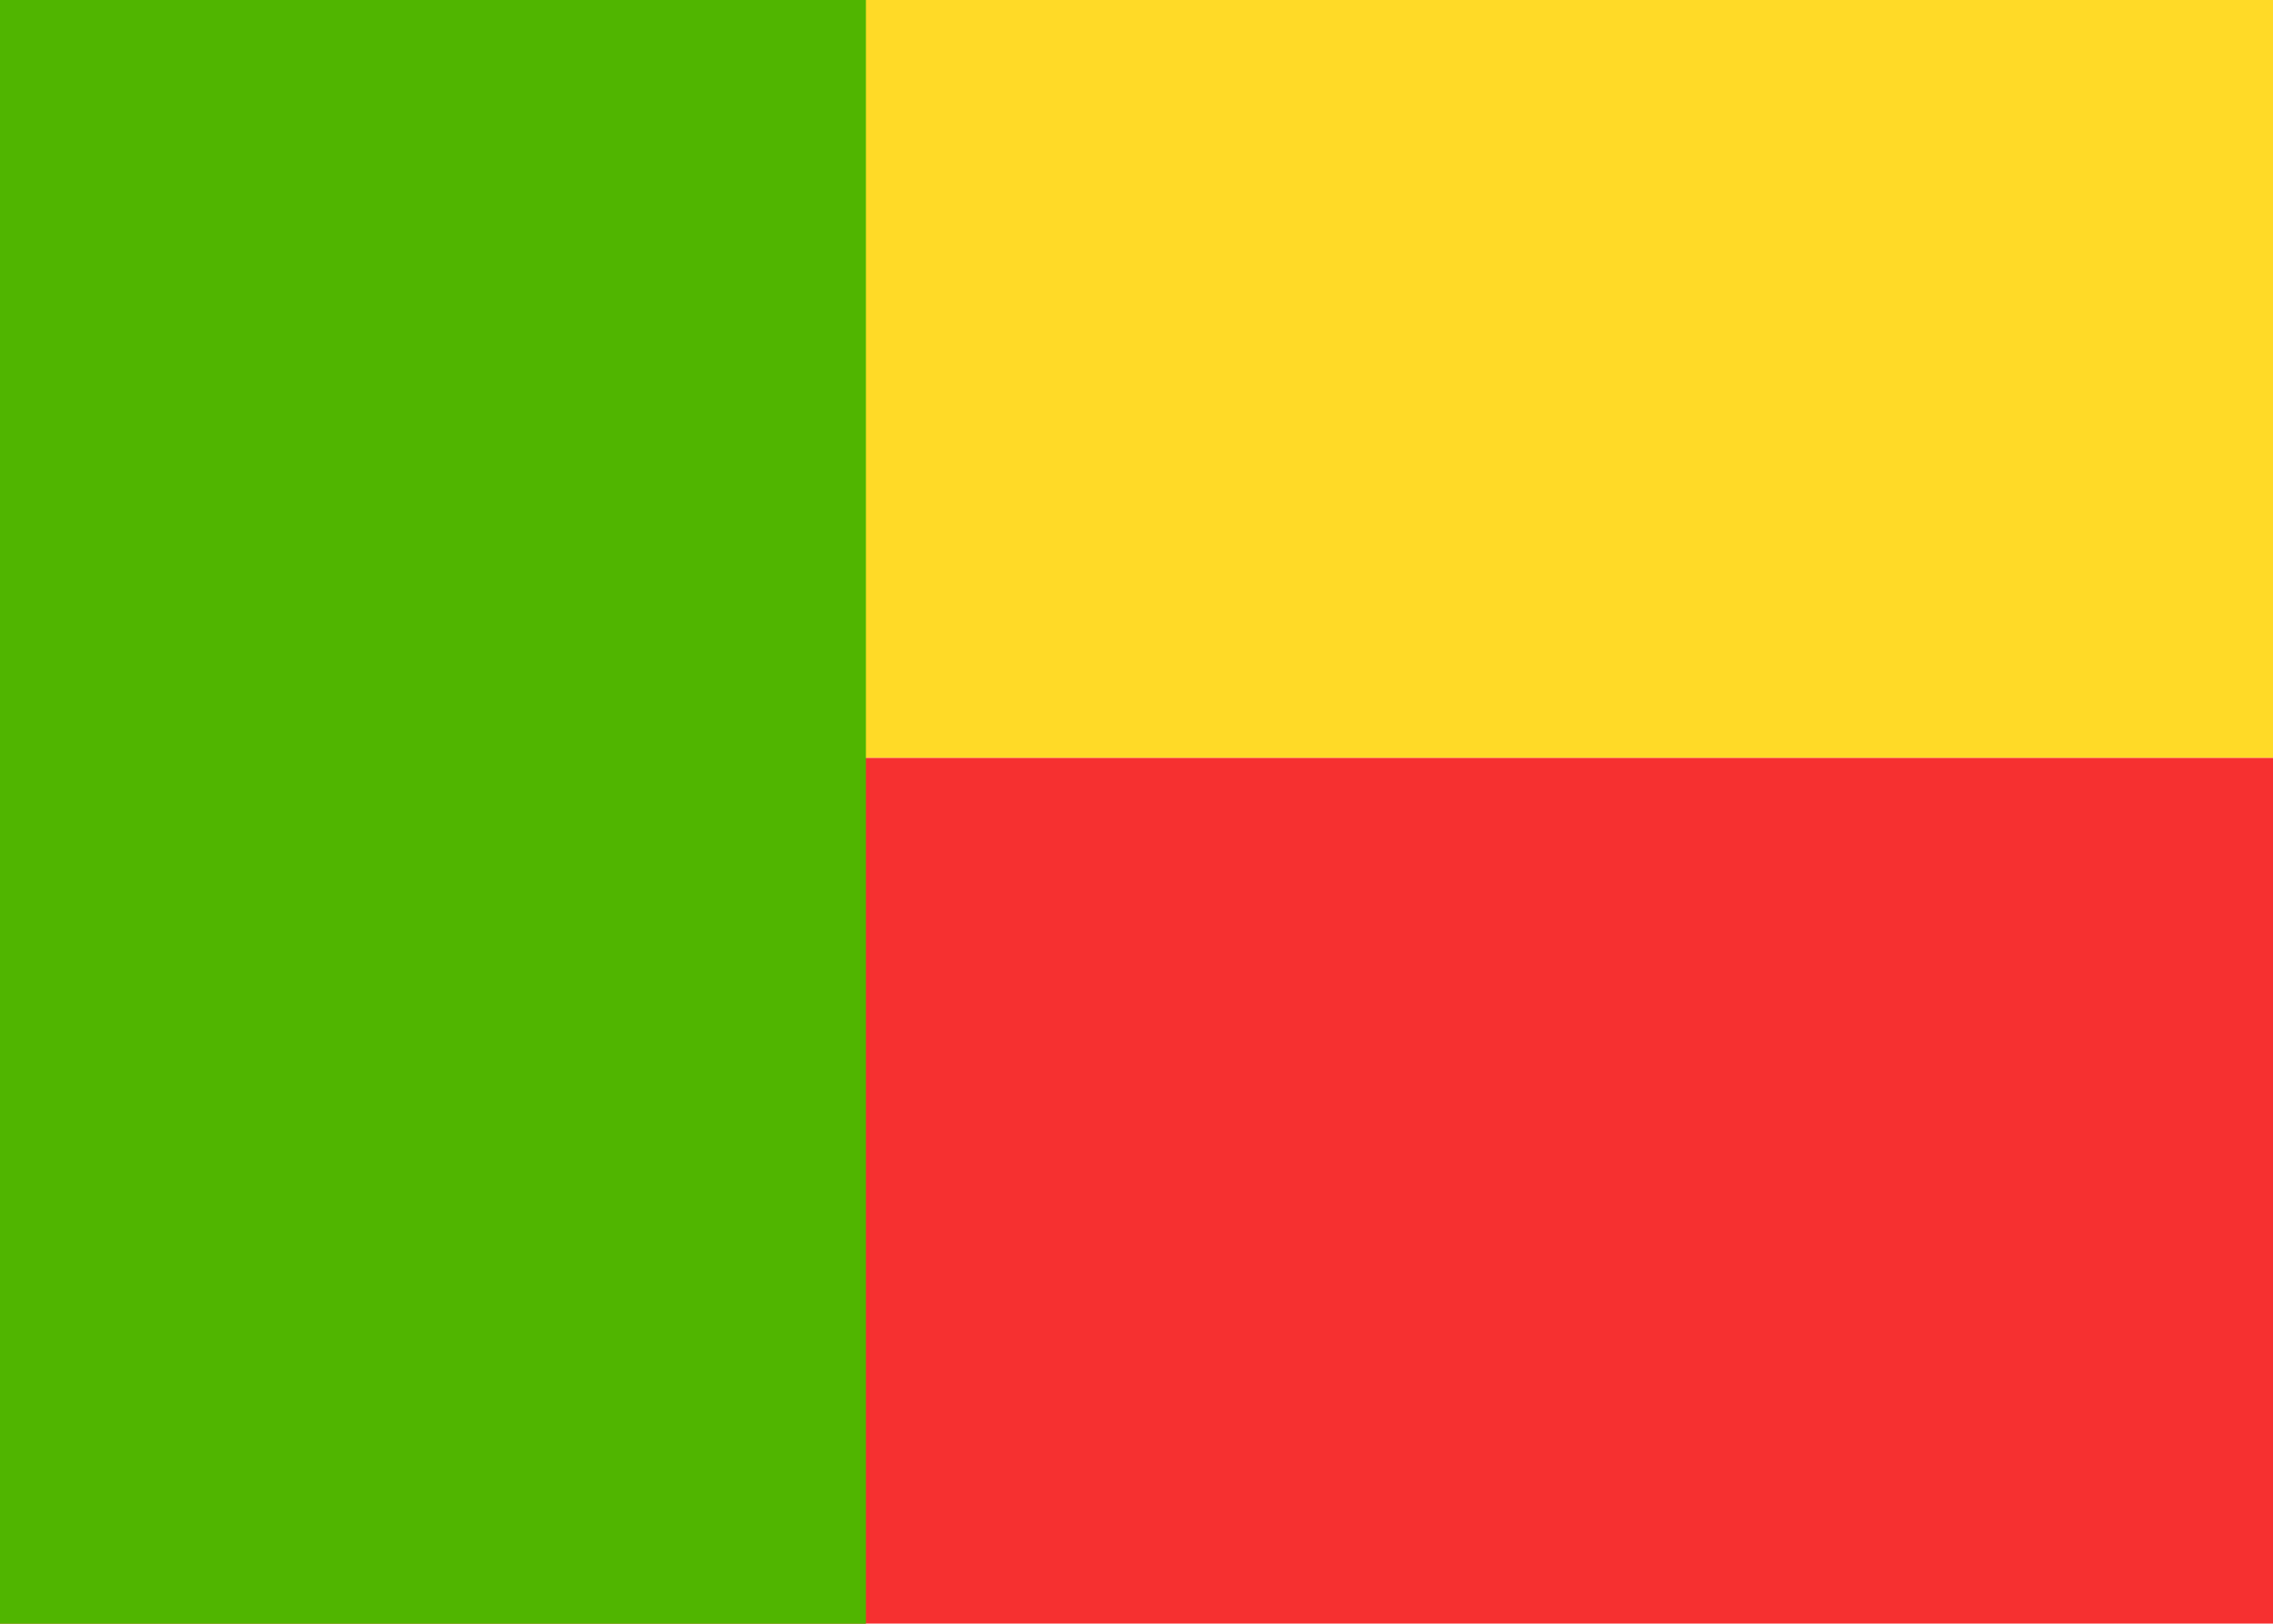 <svg width="28" height="20" viewBox="0 0 28 20" fill="none" xmlns="http://www.w3.org/2000/svg">
<g clip-path="url(#clip0_5_161)">
<rect width="28" height="20" rx="2" fill="white"/>
<g filter="url(#filter0_d_5_161)">
<path fill-rule="evenodd" clip-rule="evenodd" d="M0 20H28V9.333H0V20Z" fill="#F63030"/>
</g>
<g filter="url(#filter1_d_5_161)">
<path fill-rule="evenodd" clip-rule="evenodd" d="M0 9.333H28V0H0V9.333Z" fill="#FFDA27"/>
</g>
<path fill-rule="evenodd" clip-rule="evenodd" d="M0 20H10.667V0H0V20Z" fill="#50B500"/>
</g>
<defs>
<filter id="filter0_d_5_161" x="0" y="9.333" width="28" height="10.667" filterUnits="userSpaceOnUse" color-interpolation-filters="sRGB">
<feFlood flood-opacity="0" result="BackgroundImageFix"/>
<feColorMatrix in="SourceAlpha" type="matrix" values="0 0 0 0 0 0 0 0 0 0 0 0 0 0 0 0 0 0 127 0" result="hardAlpha"/>
<feOffset/>
<feColorMatrix type="matrix" values="0 0 0 0 0 0 0 0 0 0 0 0 0 0 0 0 0 0 0.06 0"/>
<feBlend mode="normal" in2="BackgroundImageFix" result="effect1_dropShadow_5_161"/>
<feBlend mode="normal" in="SourceGraphic" in2="effect1_dropShadow_5_161" result="shape"/>
</filter>
<filter id="filter1_d_5_161" x="0" y="0" width="28" height="9.333" filterUnits="userSpaceOnUse" color-interpolation-filters="sRGB">
<feFlood flood-opacity="0" result="BackgroundImageFix"/>
<feColorMatrix in="SourceAlpha" type="matrix" values="0 0 0 0 0 0 0 0 0 0 0 0 0 0 0 0 0 0 127 0" result="hardAlpha"/>
<feOffset/>
<feColorMatrix type="matrix" values="0 0 0 0 0 0 0 0 0 0 0 0 0 0 0 0 0 0 0.06 0"/>
<feBlend mode="normal" in2="BackgroundImageFix" result="effect1_dropShadow_5_161"/>
<feBlend mode="normal" in="SourceGraphic" in2="effect1_dropShadow_5_161" result="shape"/>
</filter>
<clipPath id="clip0_5_161">
<rect width="28" height="20" fill="white"/>
</clipPath>
</defs>
</svg>
